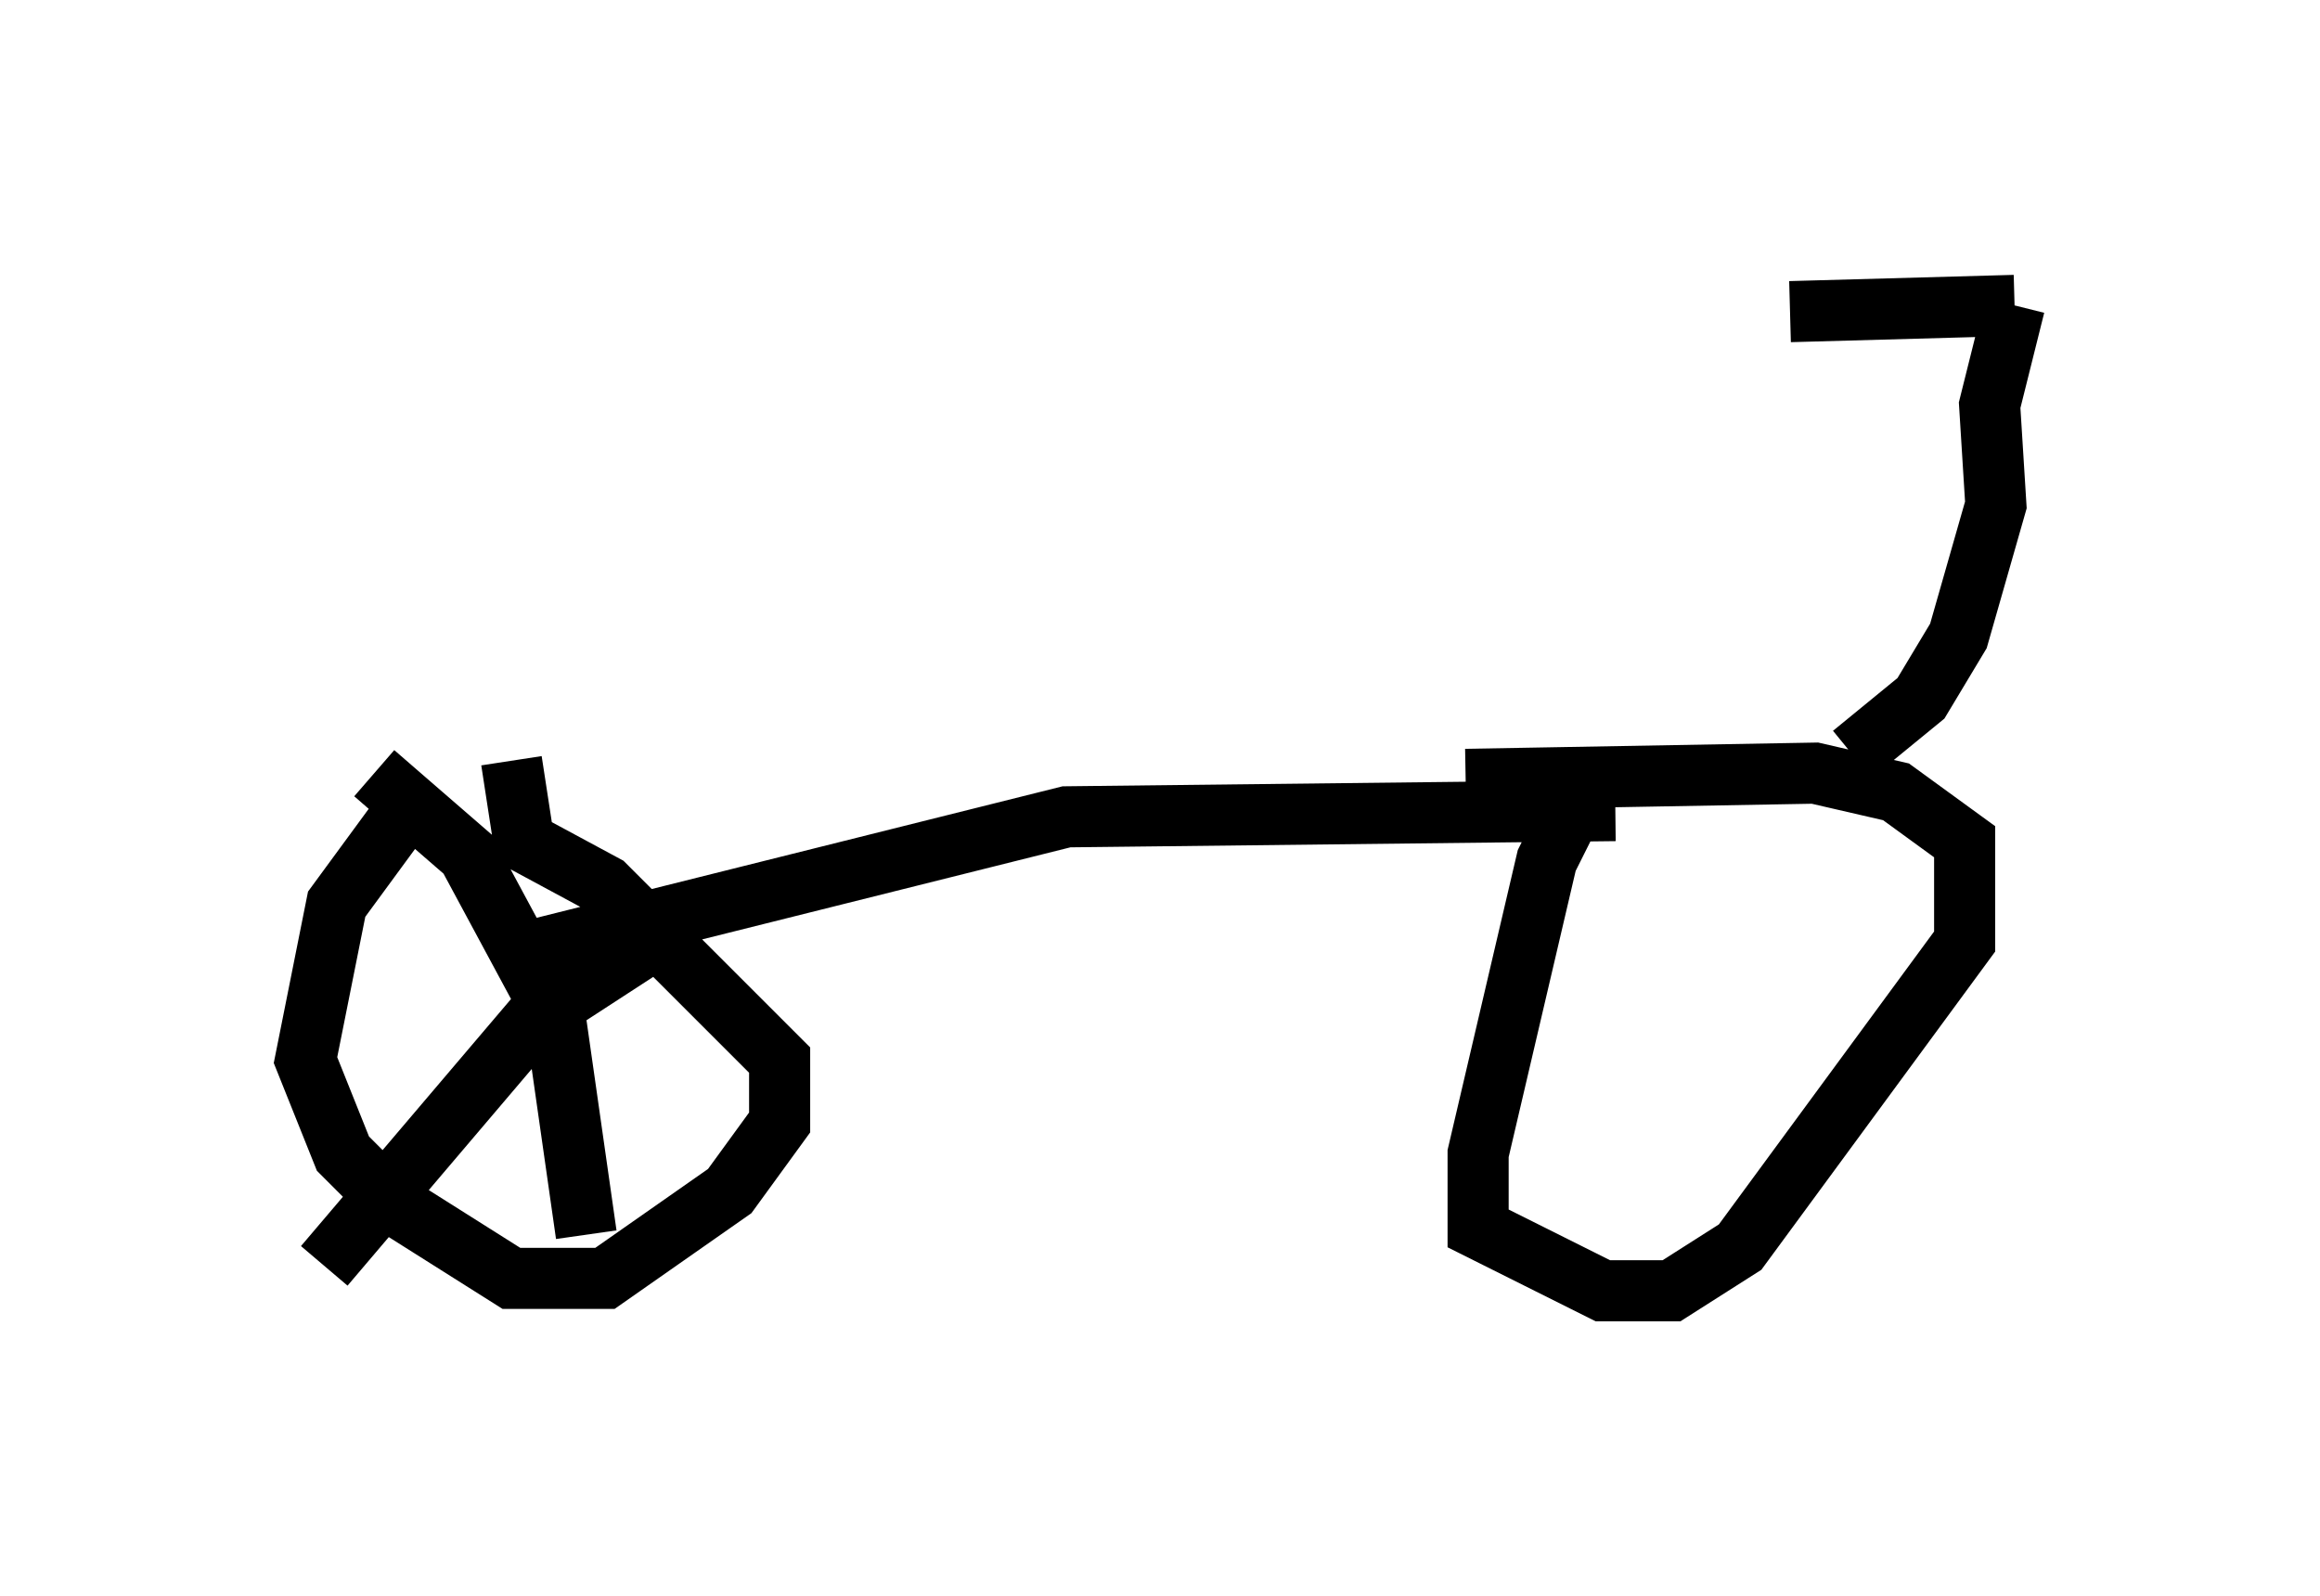 <?xml version="1.0" encoding="utf-8" ?>
<svg baseProfile="full" height="26.129" version="1.1" width="37.971" xmlns="http://www.w3.org/2000/svg" xmlns:ev="http://www.w3.org/2001/xml-events" xmlns:xlink="http://www.w3.org/1999/xlink"><defs /><rect fill="white" height="26.129" width="37.971" x="0" y="0" /><path d="M8.879, 12.861 m-2.246, 0.408 l-1.123, 1.531 -0.51, 2.552 l0.613, 1.531 0.817, 0.817 l1.94, 1.225 1.531, 0.0 l2.042, -1.429 0.817, -1.123 l0.0, -1.021 -2.858, -2.858 l-1.327, -0.715 -0.204, -1.327 m-2.246, 0.204 l1.531, 1.327 1.429, 2.654 l0.51, 3.573 m1.225, -4.9 l-2.042, 1.327 -3.471, 4.083 m3.573, -5.206 l8.575, -2.144 8.983, -0.102 m-0.306, -0.817 l-0.817, 1.633 -1.123, 4.798 l0.0, 1.225 2.042, 1.021 l1.123, 0.0 1.123, -0.715 l3.675, -5.002 0.0, -1.633 l-1.123, -0.817 -1.327, -0.306 l-5.717, 0.102 m6.329, -0.408 l1.123, -0.919 0.613, -1.021 l0.613, -2.144 -0.102, -1.633 l0.408, -1.633 m0.0, 0.0 l-3.675, 0.102 " fill="none" stroke="black" stroke-width="1" /></svg>